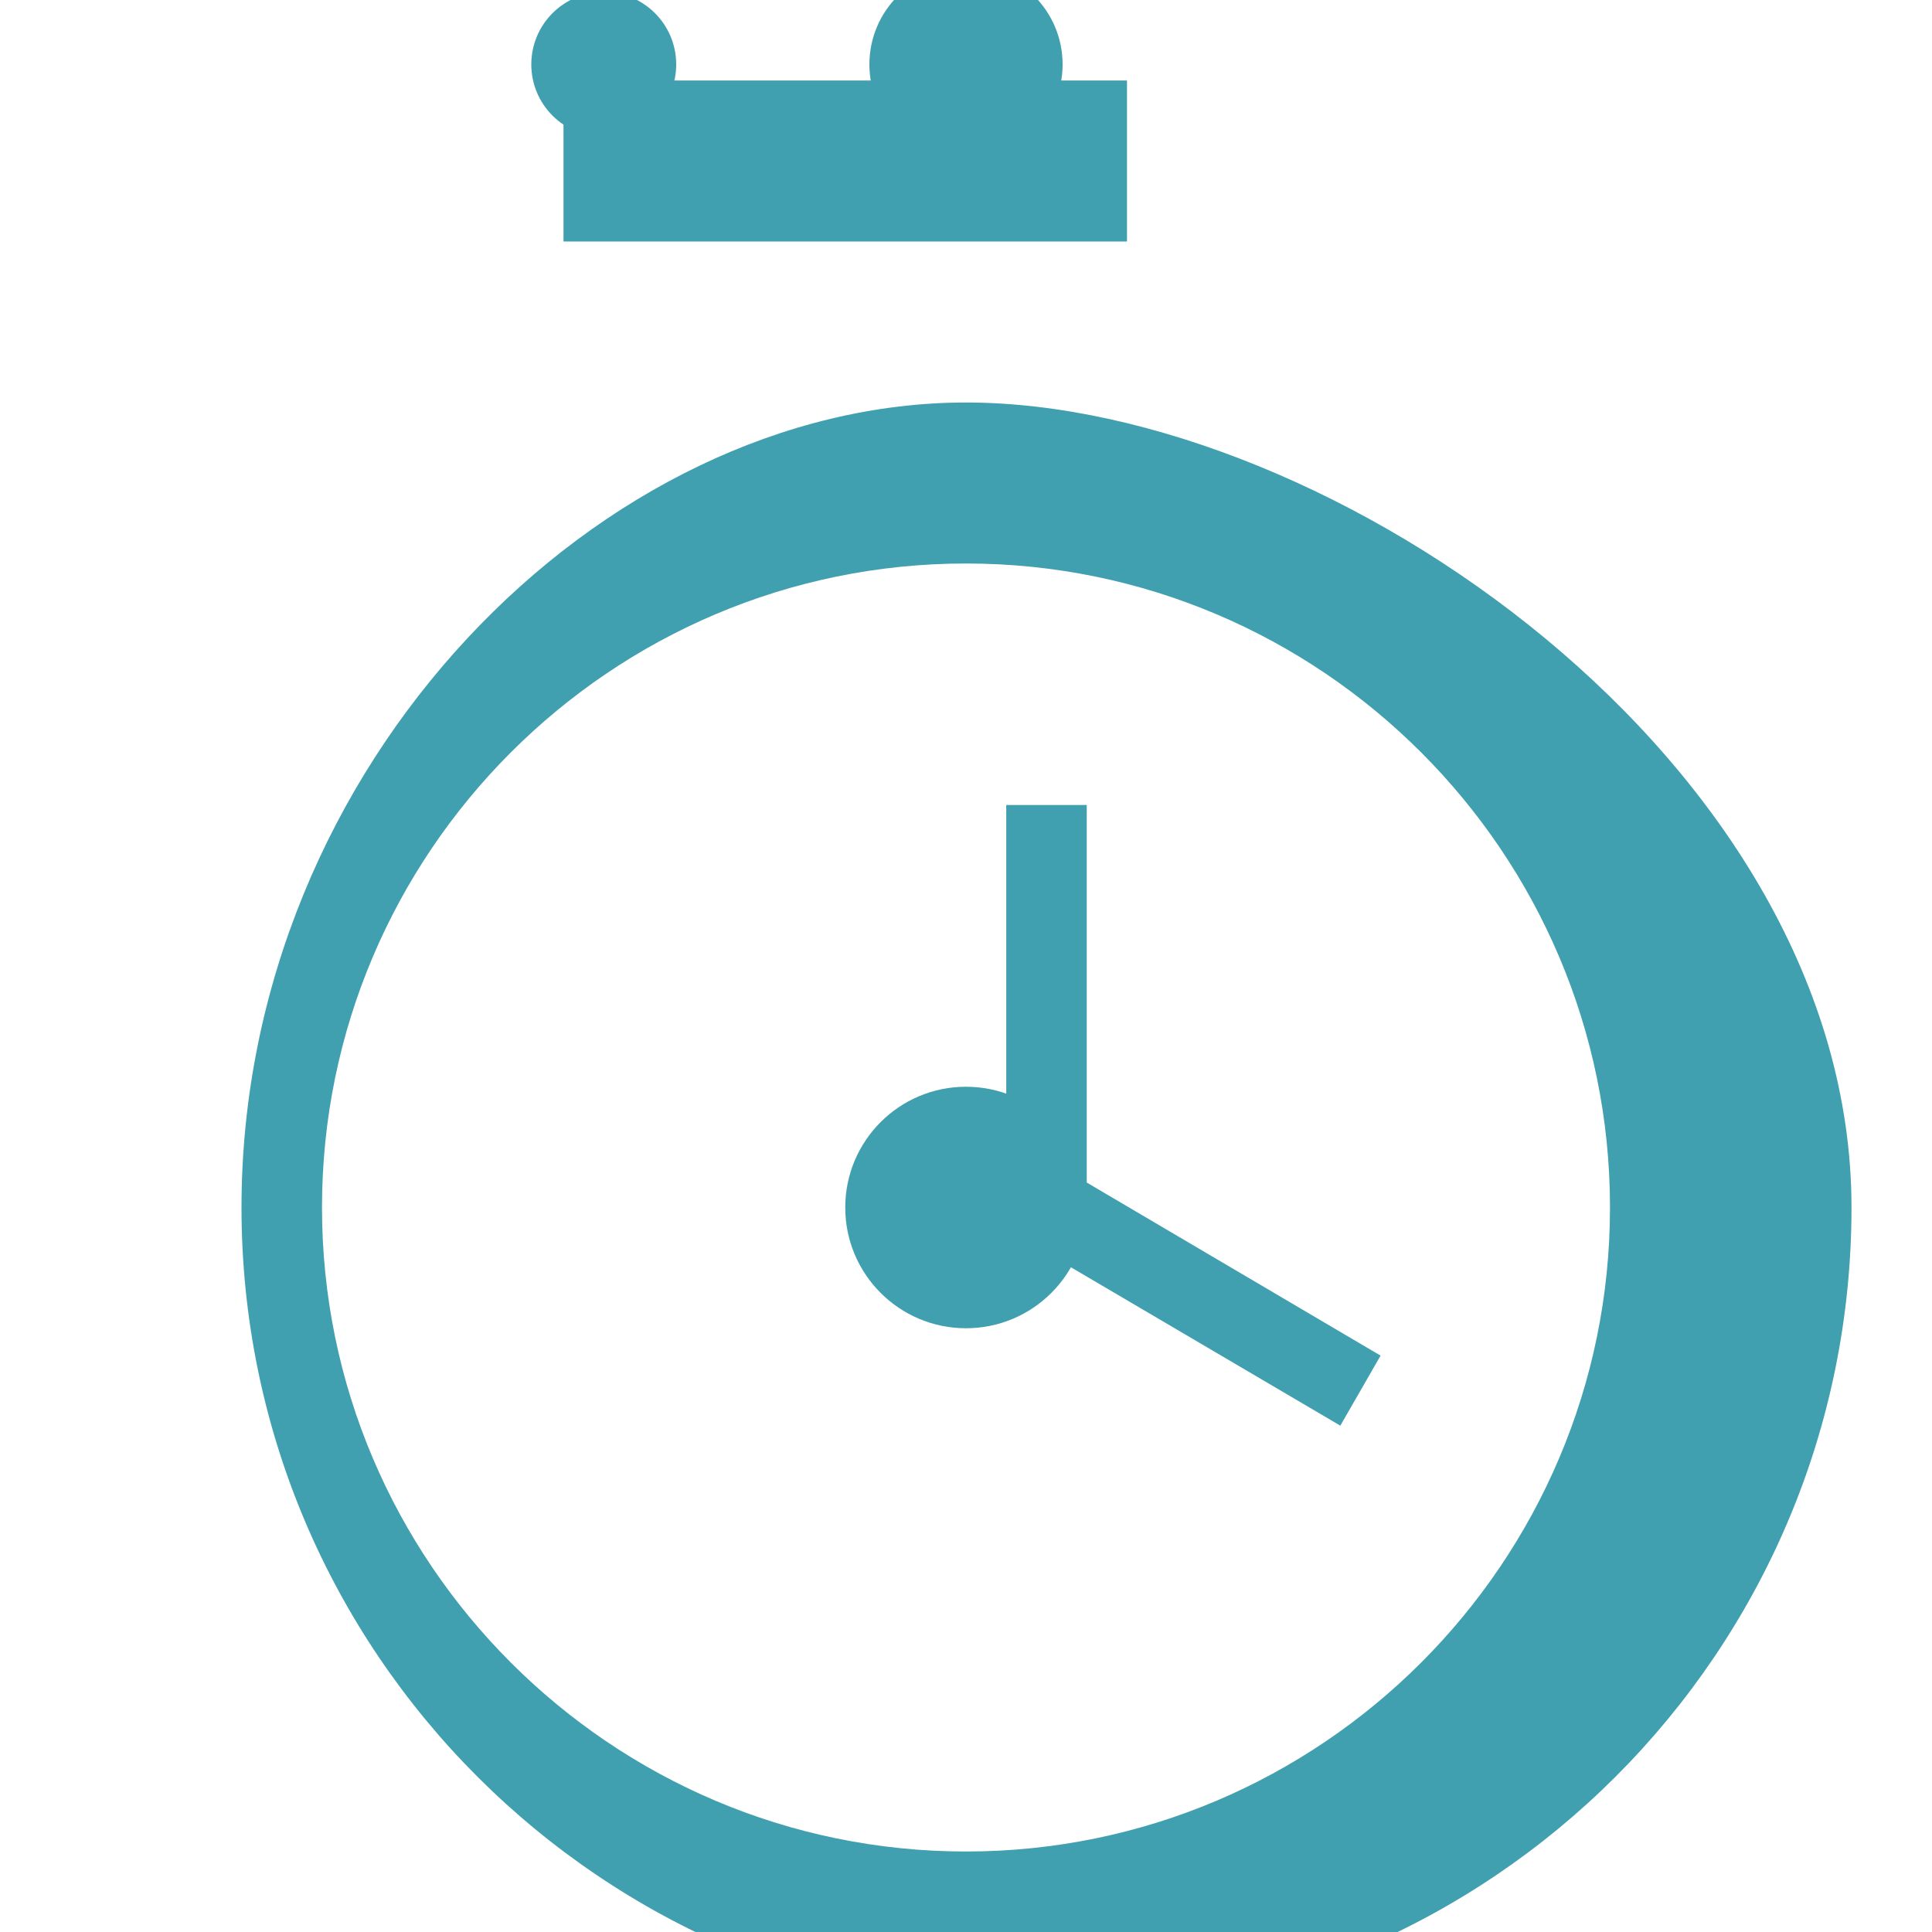 <svg xmlns="http://www.w3.org/2000/svg" version="1.1" xmlns:xlink="http://www.w3.org/1999/xlink" xmlns:svgjs="http://svgjs.dev/svgjs" width="24" height="24"><svg xmlns="http://www.w3.org/2000/svg" viewBox="0 0 24 24" fill="#40A0AF">
    <path d="M12 5C7.48 5 3 9.48 3 15s4.48 10 10 10 10-4.48 10-10S16.52 5 12 5zm0 18c-4.41 0-8-3.59-8-8s3.59-8 8-8 8 3.59 8 8-3.59 8-8 8z"></path>
    <path d="M12.5 10v5.27l4.15 2.44.5-.87-3.65-2.15V10z"></path>
    <circle cx="12" cy="15" r="1.5"></circle>
    <rect x="7" y="1" width="7" height="2"></rect>
    <circle cx="12" cy="0.8" r="1.2"></circle>
    <circle cx="7.5" cy="0.8" r="0.9"></circle>
</svg><style>@media (prefers-color-scheme: light) { :root { filter: none; } }
@media (prefers-color-scheme: dark) { :root { filter: none; } }
</style></svg>